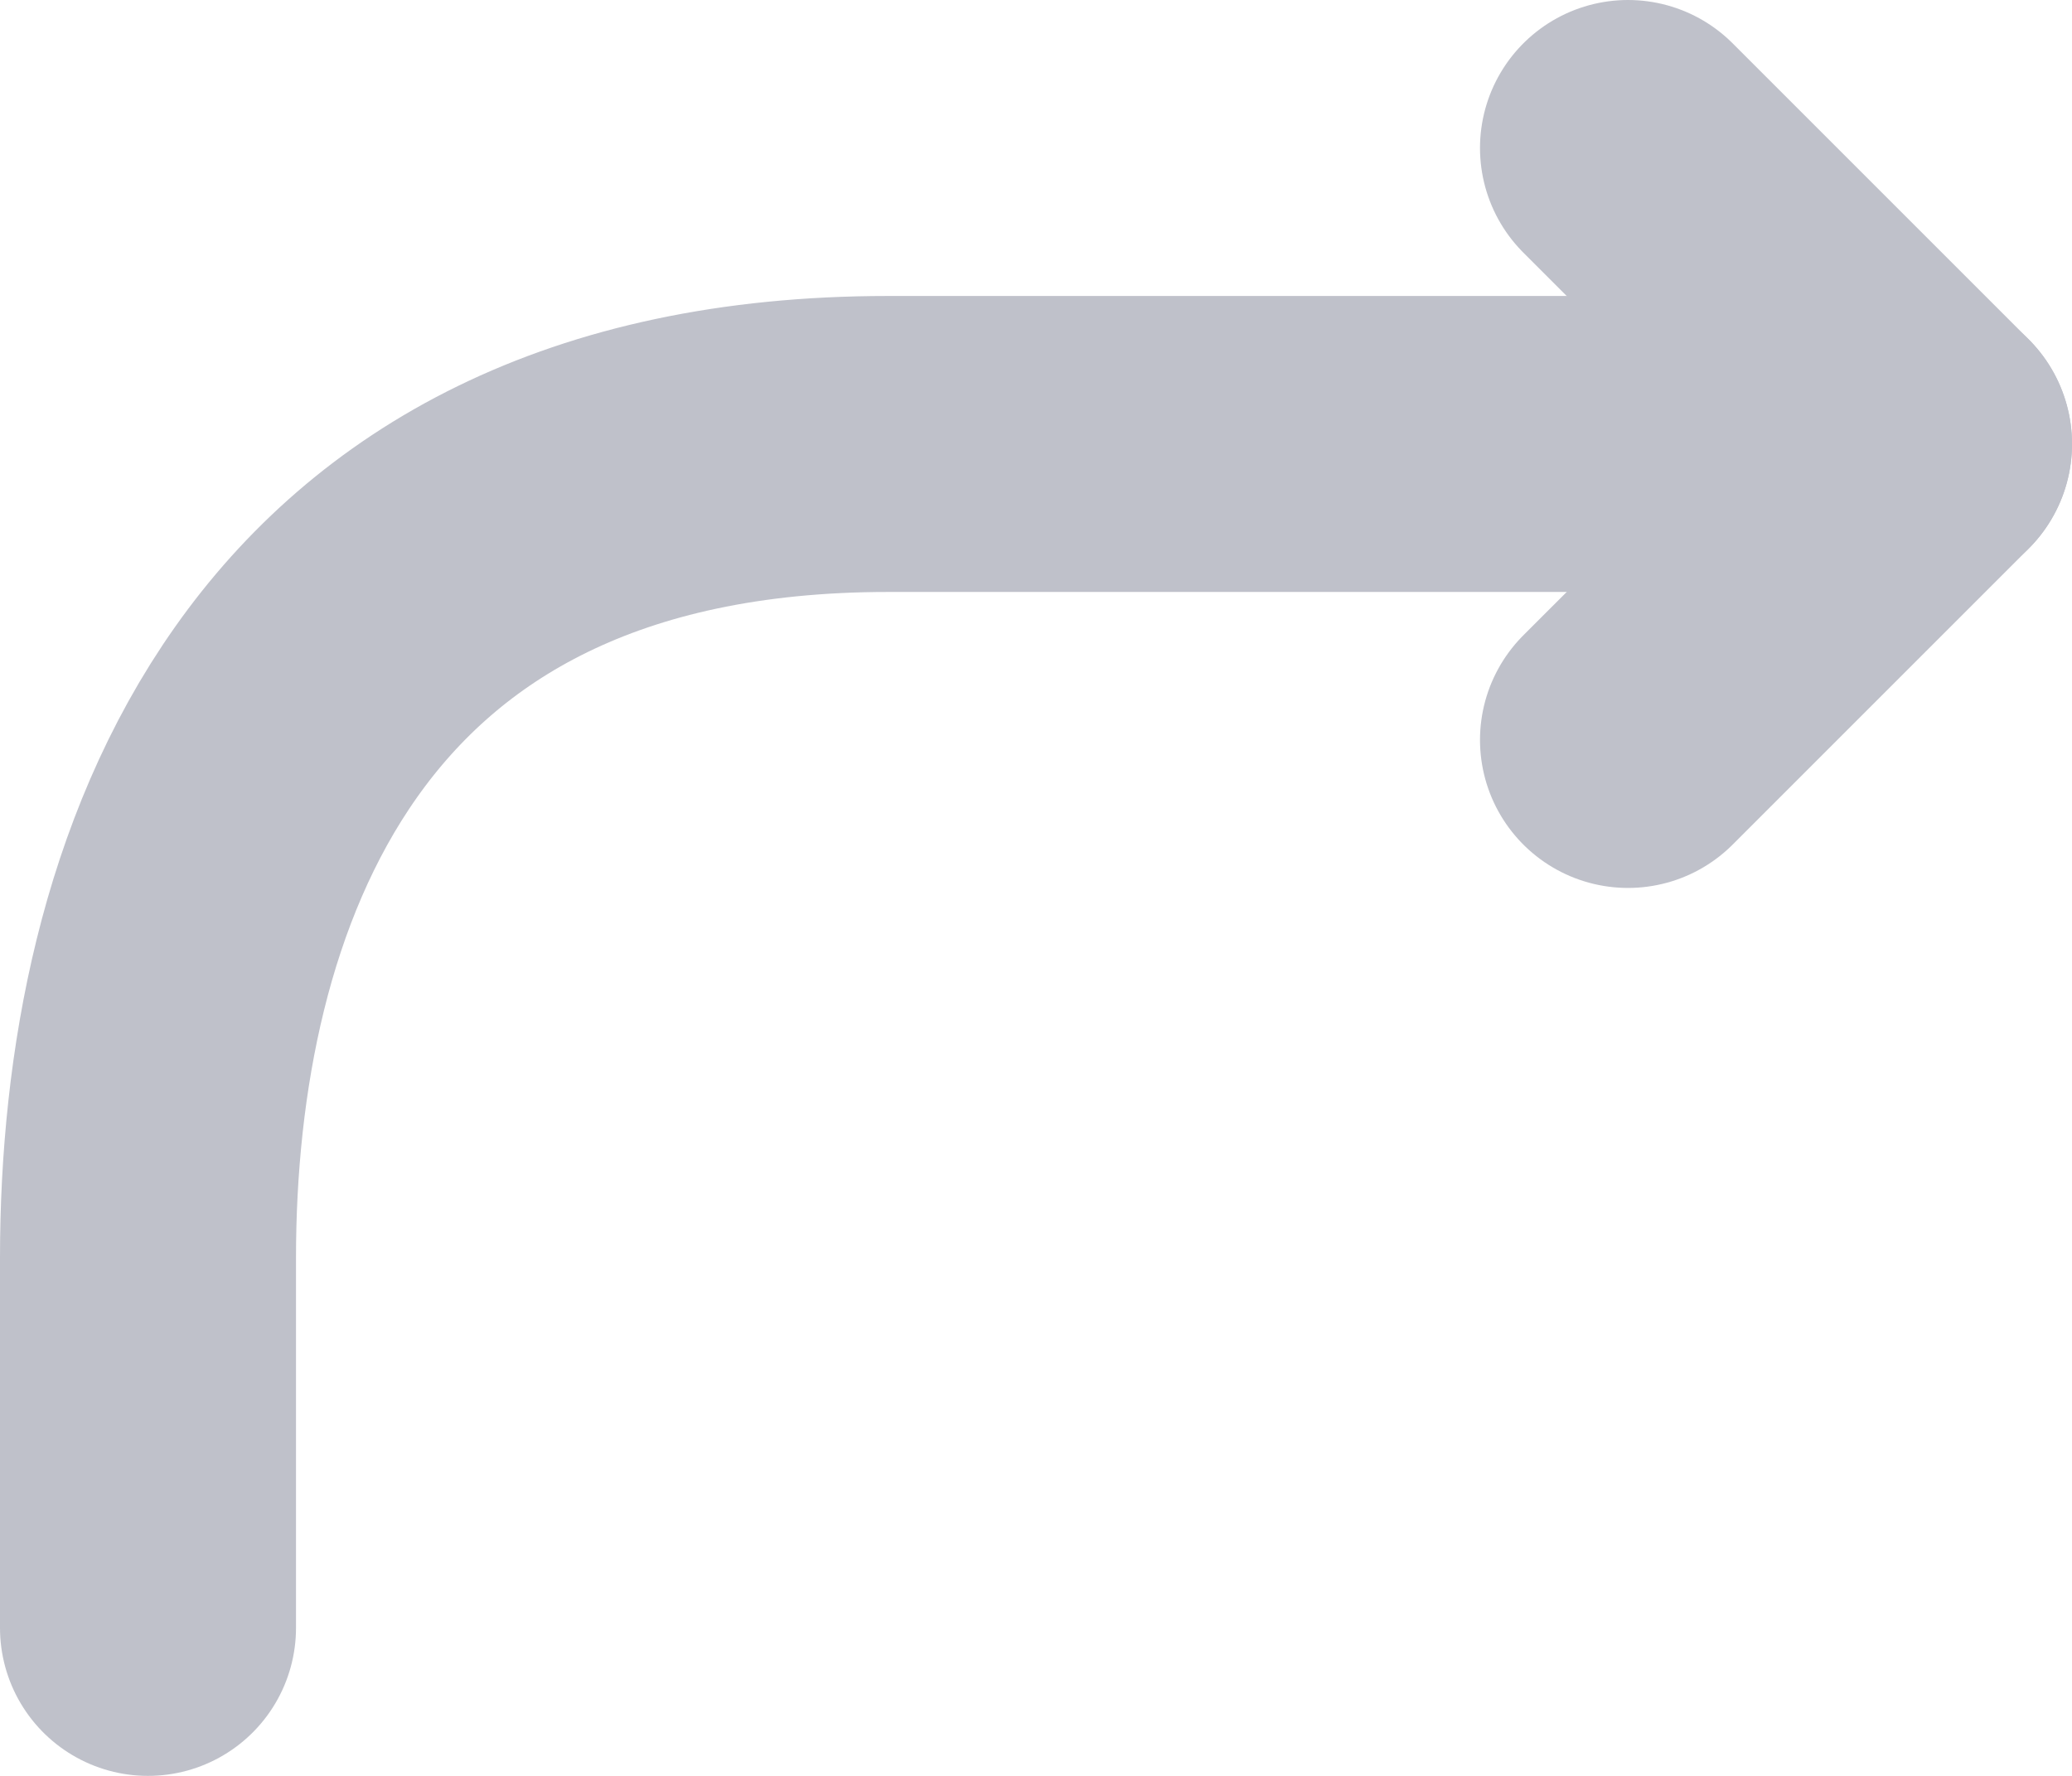<?xml version="1.0" encoding="UTF-8"?>
<svg width="14px" height="12px" viewBox="0 0 14 12" version="1.1" xmlns="http://www.w3.org/2000/svg" xmlns:xlink="http://www.w3.org/1999/xlink">
    <!-- Generator: Sketch 42 (36781) - http://www.bohemiancoding.com/sketch -->
    <title>arrow</title>
    <desc>Created with Sketch.</desc>
    <defs></defs>
    <g id="Page-1" stroke="none" stroke-width="1" fill="none" fill-rule="evenodd" stroke-linecap="round" stroke-linejoin="round">
        <g id="02-Detail-1" transform="translate(-447, -5524)" stroke="#BFC1CA" stroke-width="2">
            <g id="comments" transform="translate(0, 5059)">
                <g id="comment-2" transform="translate(310, 455)">
                    <g id="arrow" transform="translate(138, 11)">
                        <path d="M0,10 C0,10 1.66997291e-16,10 0,7.5 C0,5 1,2 5,2 L12,2" id="Path-7"></path>
                        <polyline id="Path-8" points="10 0 12 2 10 4"></polyline>
                    </g>
                </g>
            </g>
        </g>
    </g>
</svg>